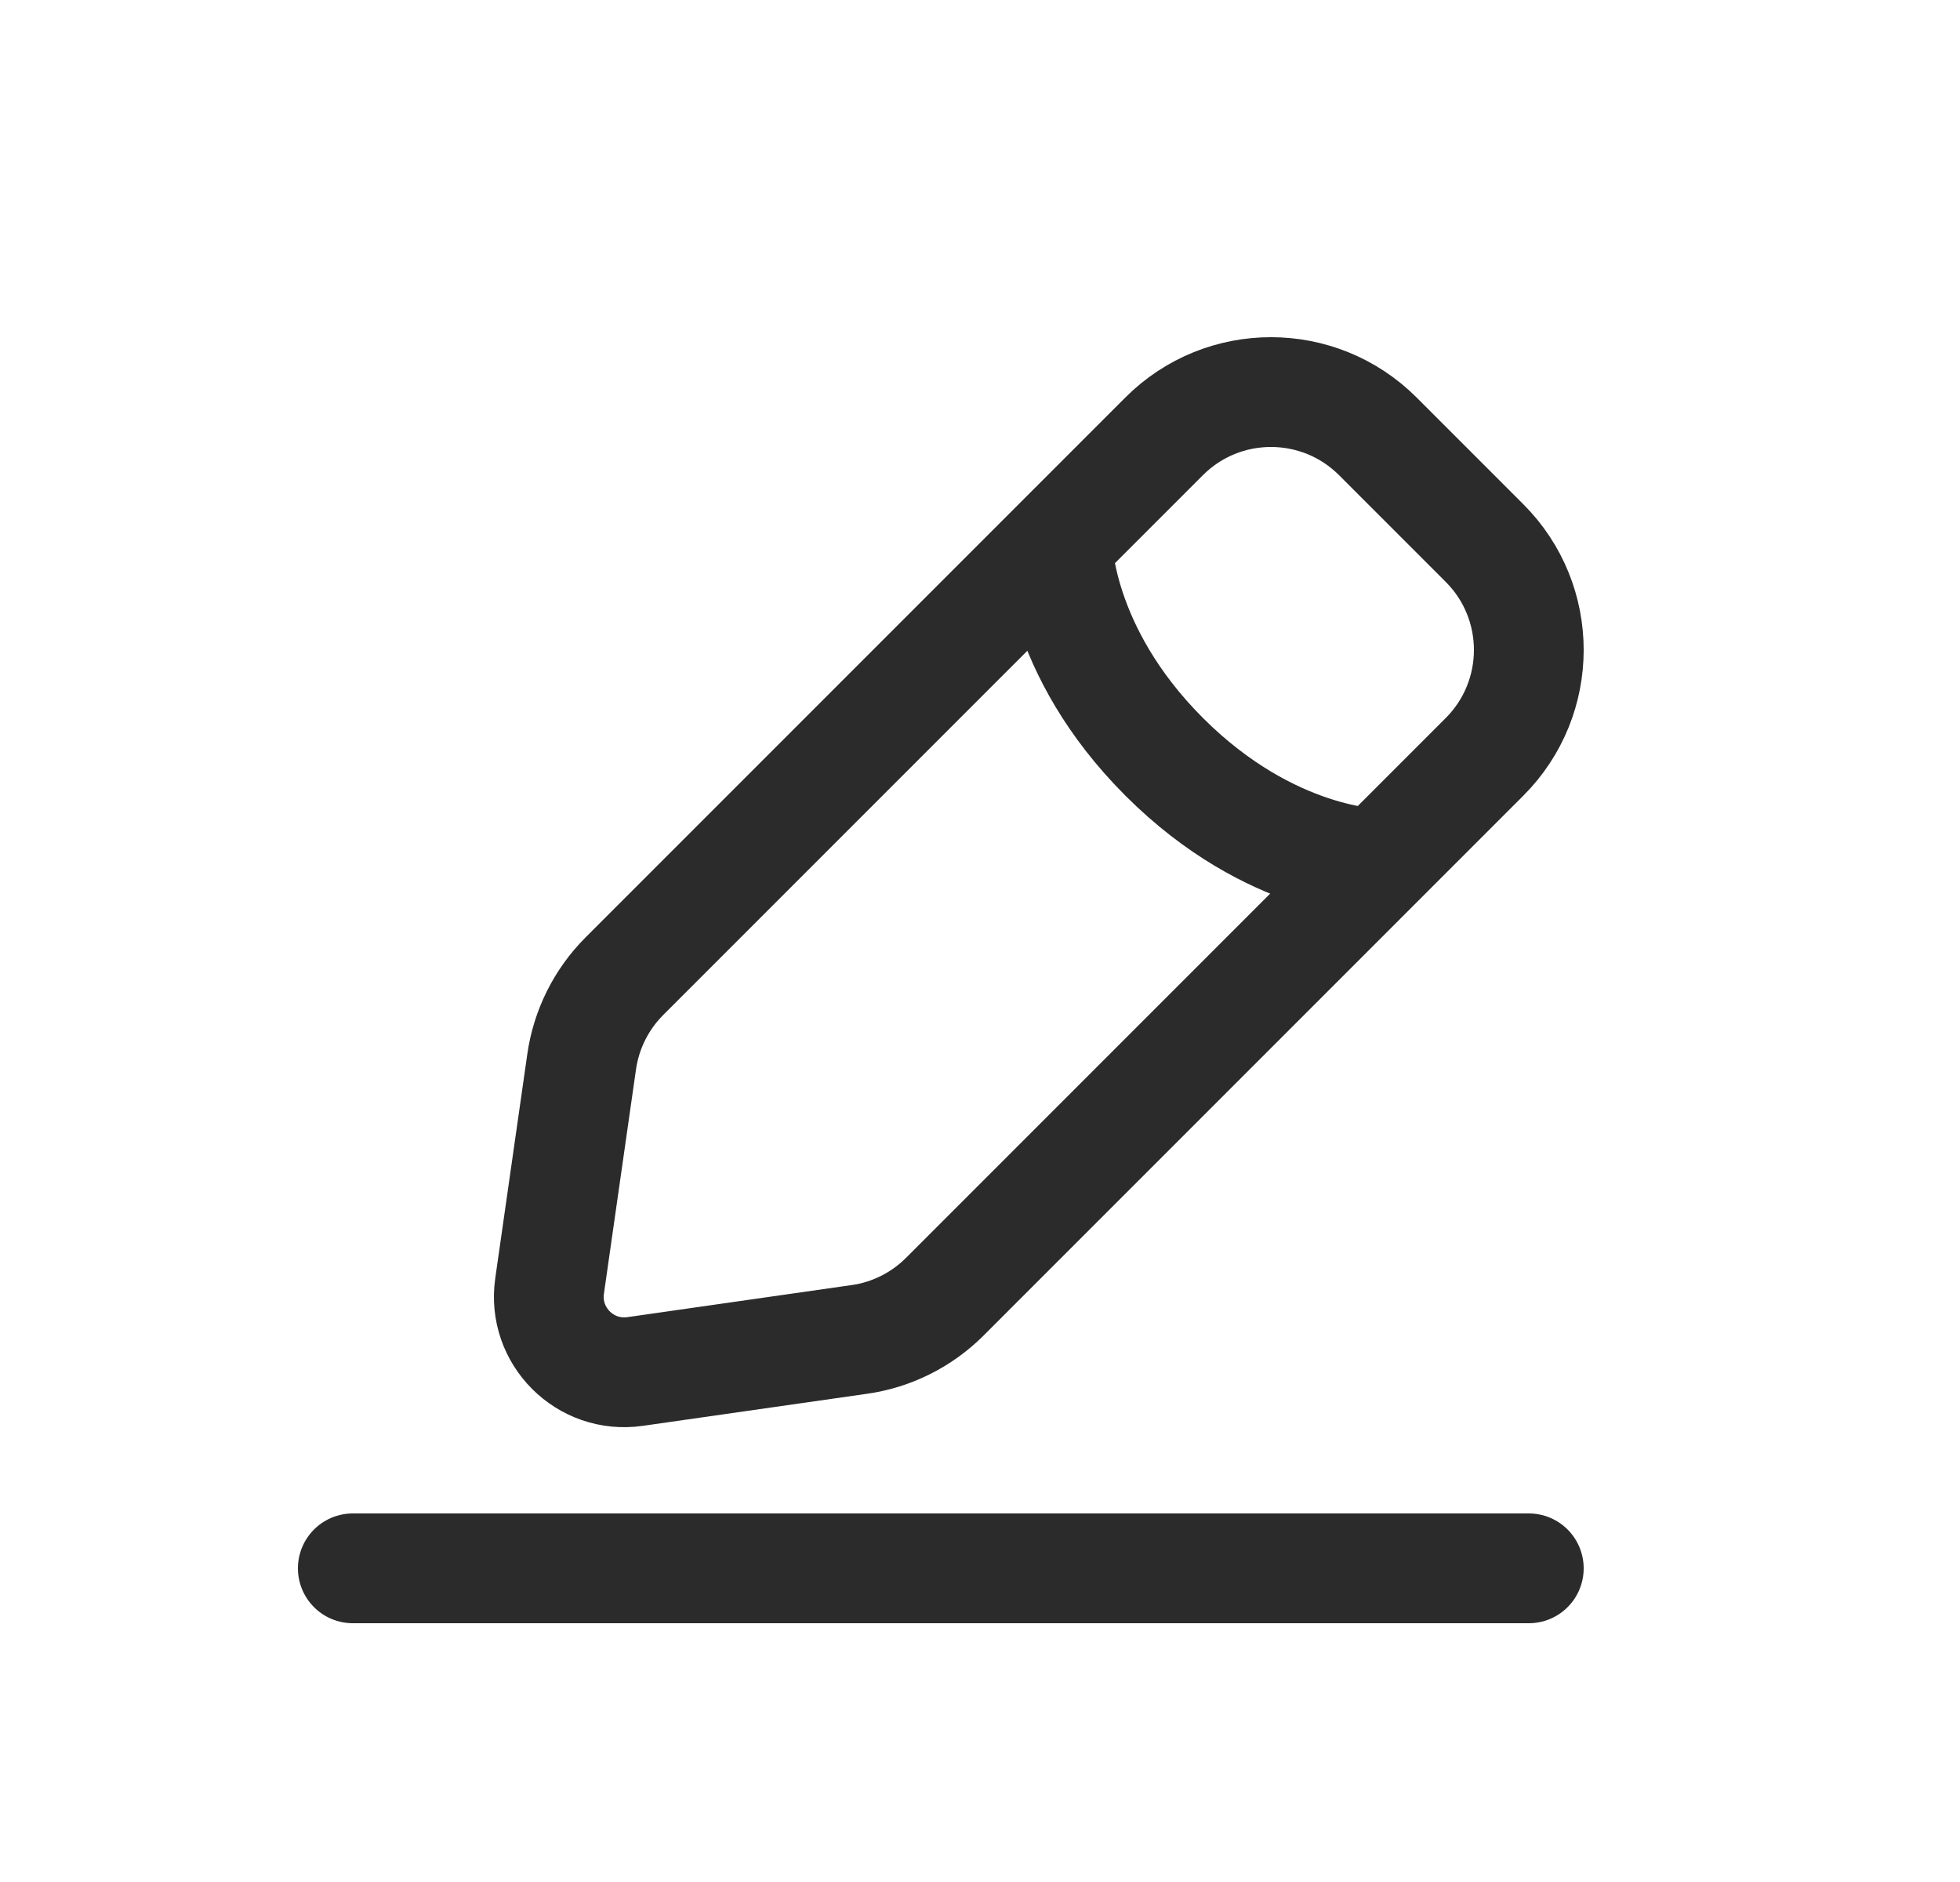 <svg width="25" height="24" viewBox="0 0 25 24" fill="none" xmlns="http://www.w3.org/2000/svg">
<path d="M4.5 20H19.5M13.487 6.926C13.487 6.926 13.487 8.289 14.849 9.651C16.211 11.013 17.574 11.013 17.574 11.013M8.1 17.49L10.96 17.081C11.373 17.023 11.755 16.831 12.05 16.537L18.936 9.651C19.688 8.898 19.688 7.679 18.936 6.926L17.574 5.564C16.821 4.812 15.601 4.812 14.849 5.564L7.963 12.45C7.669 12.745 7.478 13.127 7.419 13.54L7.01 16.4C6.919 17.036 7.464 17.581 8.1 17.49Z" stroke="#2B2B2B" stroke-width="1.4" stroke-linecap="round"/>
</svg>
